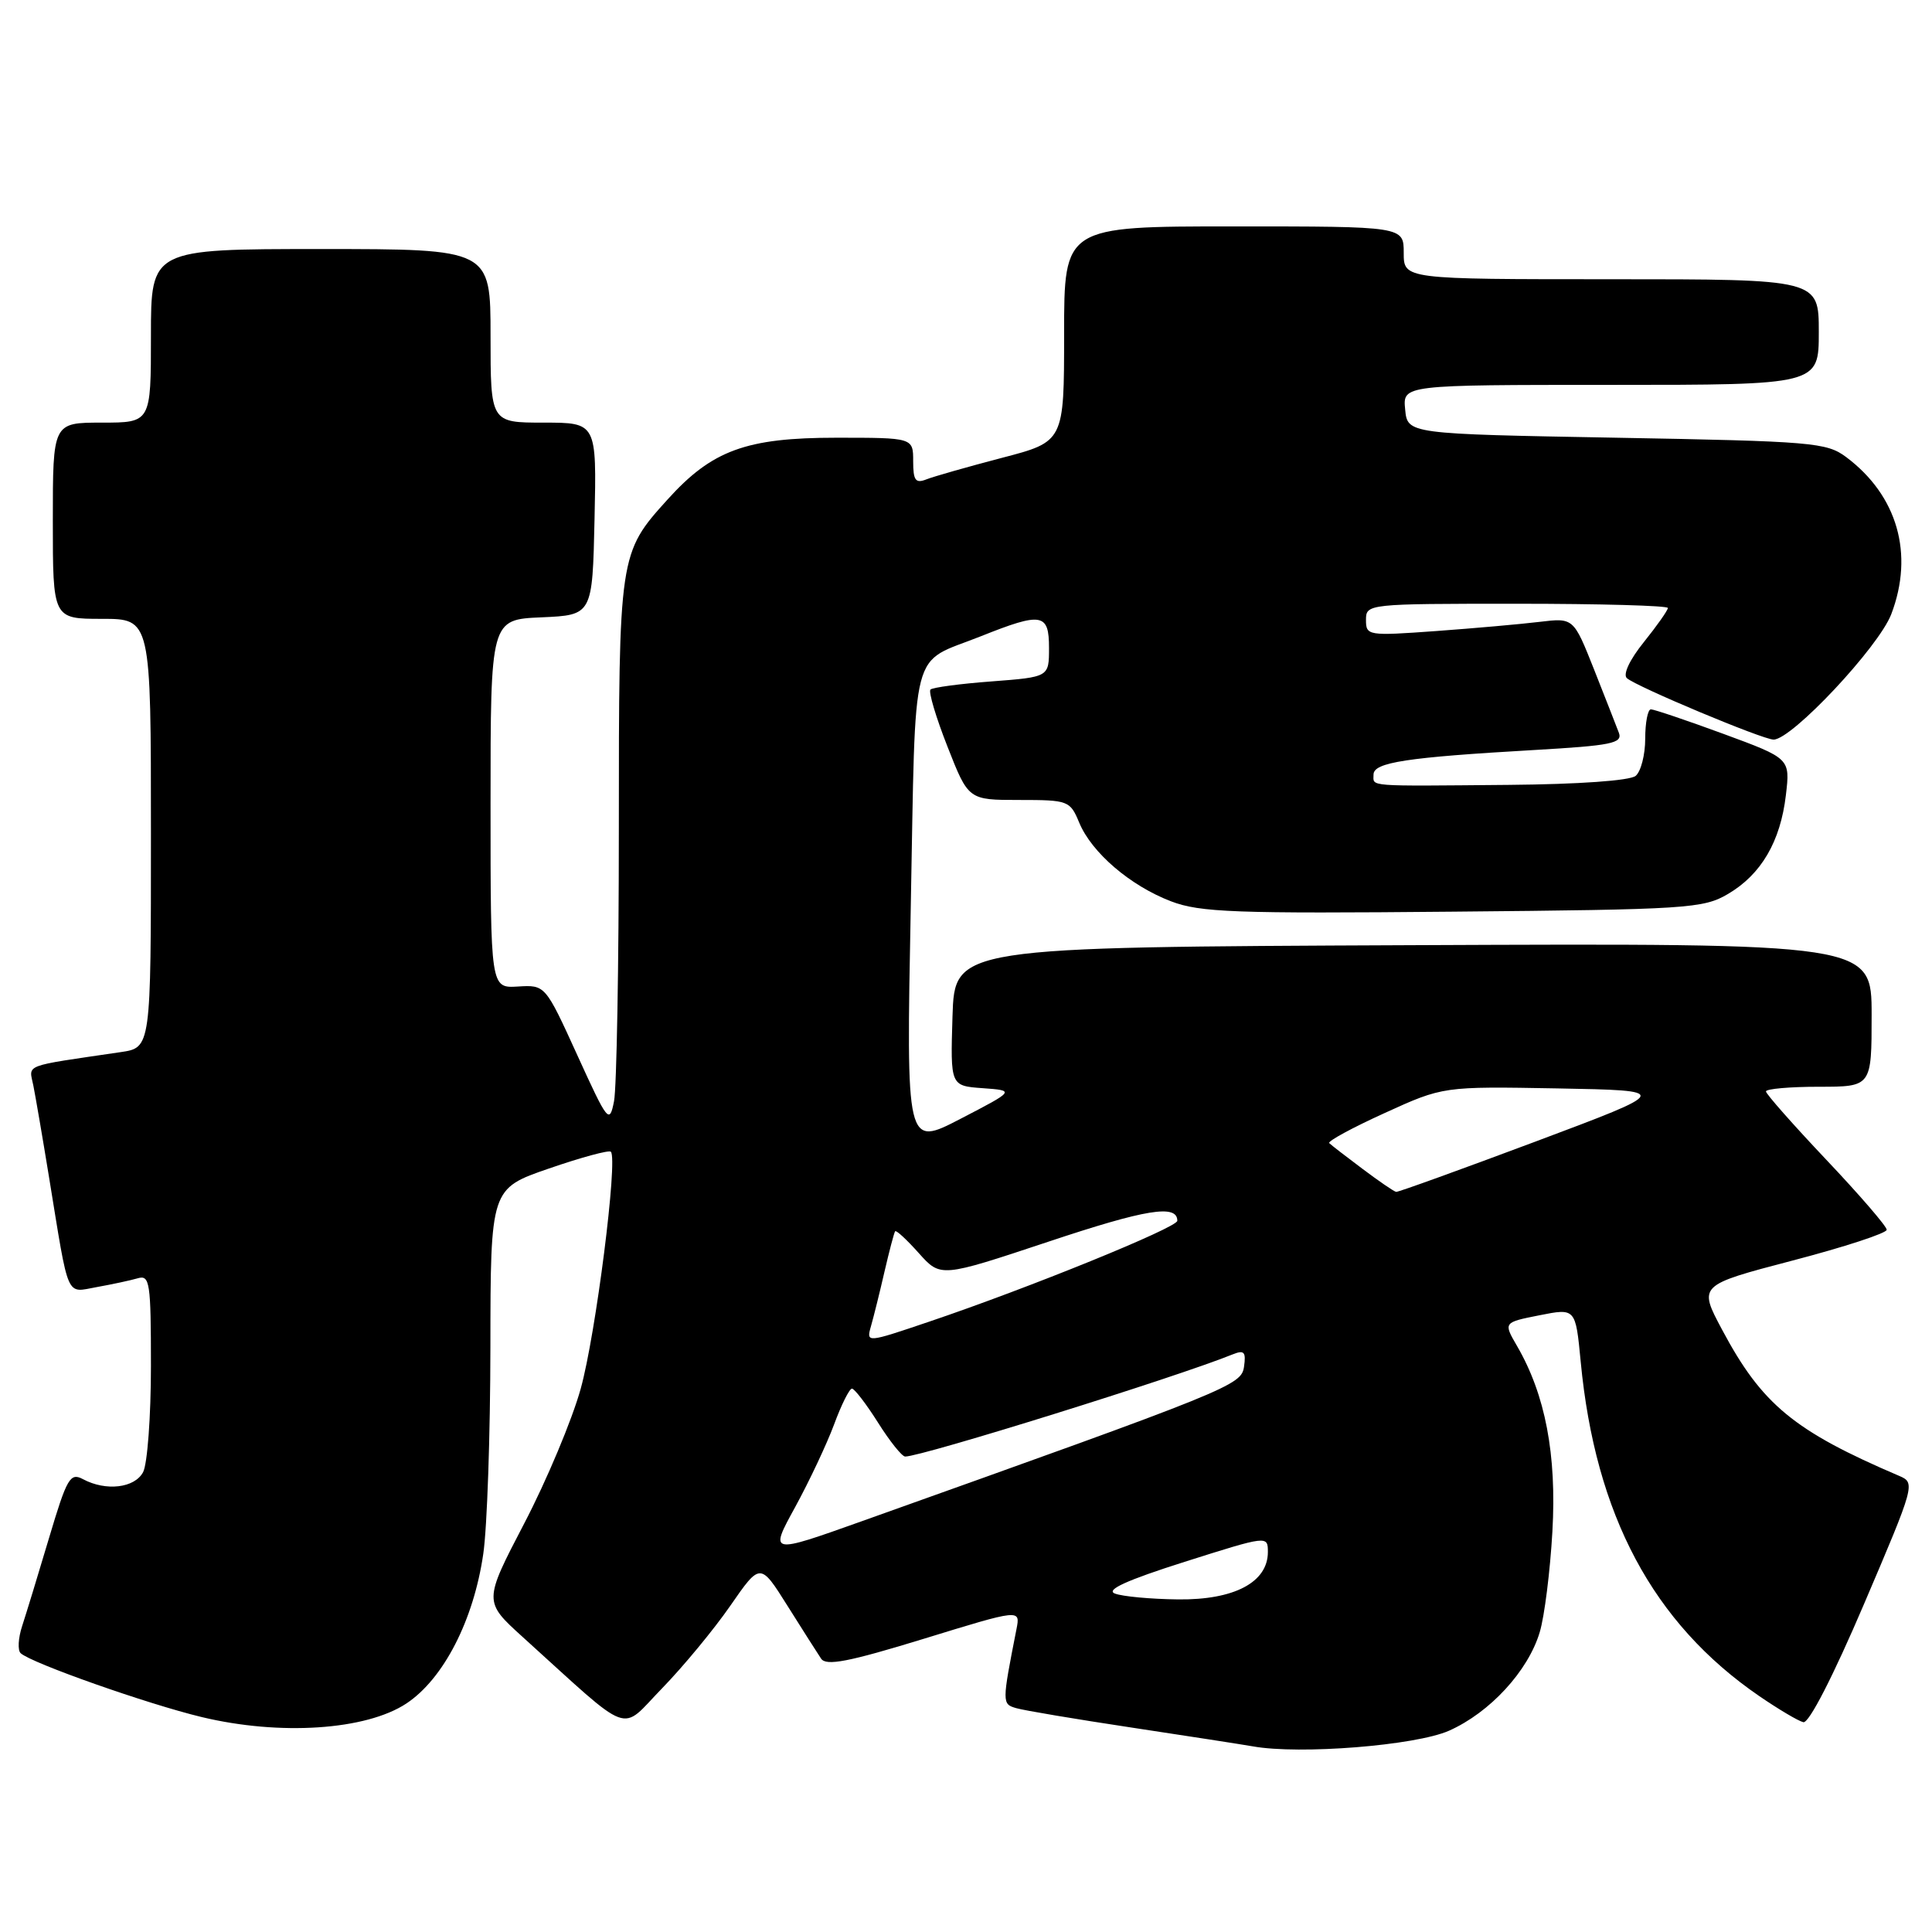 <?xml version="1.0" encoding="UTF-8" standalone="no"?>
<!DOCTYPE svg PUBLIC "-//W3C//DTD SVG 1.1//EN" "http://www.w3.org/Graphics/SVG/1.1/DTD/svg11.dtd" >
<svg xmlns="http://www.w3.org/2000/svg" xmlns:xlink="http://www.w3.org/1999/xlink" version="1.1" viewBox="0 0 256 256">
 <g >
 <path fill="currentColor"
d=" M 192.00 229.33 C 197.41 226.93 202.48 221.43 204.02 216.28 C 204.65 214.20 205.40 208.20 205.70 202.94 C 206.28 192.75 204.77 184.82 201.02 178.36 C 199.20 175.23 199.20 175.23 203.99 174.28 C 208.77 173.33 208.77 173.33 209.45 180.42 C 211.39 200.77 219.02 215.07 233.11 224.74 C 235.65 226.48 238.28 228.04 238.95 228.20 C 239.69 228.38 242.91 222.10 247.01 212.50 C 253.73 196.77 253.81 196.48 251.67 195.57 C 237.72 189.61 233.47 186.11 228.19 176.20 C 225.04 170.30 225.04 170.30 237.52 167.03 C 244.38 165.24 250.00 163.40 250.00 162.95 C 250.00 162.50 246.40 158.33 242.00 153.68 C 237.60 149.03 234.00 144.95 234.00 144.62 C 234.00 144.28 237.15 144.00 241.00 144.00 C 248.00 144.00 248.00 144.00 248.00 134.49 C 248.00 124.98 248.00 124.98 187.25 125.24 C 126.50 125.50 126.50 125.50 126.21 134.69 C 125.93 143.88 125.93 143.88 130.21 144.19 C 134.50 144.50 134.50 144.50 127.29 148.24 C 120.07 151.99 120.07 151.99 120.68 120.24 C 121.37 84.60 120.46 88.11 129.99 84.30 C 138.06 81.08 139.00 81.25 139.00 85.86 C 139.00 89.71 139.00 89.71 131.40 90.29 C 127.22 90.60 123.58 91.09 123.29 91.37 C 123.01 91.66 124.02 95.06 125.55 98.94 C 128.32 106.00 128.32 106.00 135.04 106.00 C 141.56 106.00 141.79 106.09 143.00 109.00 C 144.65 112.98 149.76 117.36 155.17 119.43 C 159.02 120.90 163.63 121.07 192.53 120.80 C 223.59 120.52 225.70 120.38 228.96 118.46 C 233.36 115.88 235.92 111.51 236.64 105.35 C 237.21 100.50 237.21 100.50 228.36 97.24 C 223.49 95.45 219.16 93.99 218.75 93.99 C 218.34 94.00 218.00 95.74 218.00 97.88 C 218.00 100.01 217.43 102.23 216.73 102.81 C 215.97 103.44 209.17 103.92 199.98 104.00 C 180.77 104.17 182.00 104.26 182.00 102.63 C 182.00 101.02 186.38 100.35 203.30 99.38 C 213.53 98.79 215.02 98.49 214.51 97.10 C 214.18 96.22 212.69 92.43 211.21 88.68 C 208.50 81.86 208.50 81.86 204.00 82.40 C 201.53 82.70 195.34 83.25 190.25 83.62 C 181.25 84.27 181.00 84.23 181.00 82.14 C 181.00 80.02 181.22 80.00 201.00 80.00 C 212.00 80.00 221.00 80.25 221.00 80.56 C 221.00 80.87 219.57 82.90 217.82 85.08 C 215.94 87.41 215.02 89.37 215.57 89.86 C 216.86 91.00 233.58 98.00 235.01 98.00 C 237.43 98.00 248.93 85.74 250.60 81.39 C 253.65 73.40 251.42 65.65 244.62 60.56 C 242.03 58.63 240.15 58.47 214.18 58.00 C 186.50 57.50 186.50 57.50 186.19 54.25 C 185.87 51.00 185.87 51.00 213.44 51.00 C 241.00 51.00 241.00 51.00 241.00 44.00 C 241.00 37.00 241.00 37.00 213.50 37.00 C 186.00 37.00 186.00 37.00 186.00 33.50 C 186.00 30.00 186.00 30.00 163.50 30.00 C 141.00 30.00 141.00 30.00 141.00 44.26 C 141.00 58.52 141.00 58.52 132.75 60.67 C 128.21 61.86 123.71 63.14 122.75 63.52 C 121.31 64.09 121.00 63.66 121.00 61.11 C 121.00 58.00 121.00 58.00 110.82 58.00 C 98.88 58.00 94.35 59.66 88.47 66.17 C 82.02 73.30 82.00 73.44 82.00 109.84 C 82.00 127.94 81.71 144.18 81.36 145.93 C 80.76 148.97 80.54 148.69 76.49 139.80 C 72.25 130.50 72.25 130.50 68.62 130.72 C 65.00 130.94 65.00 130.94 65.00 106.52 C 65.00 82.09 65.00 82.09 71.75 81.80 C 78.50 81.50 78.50 81.50 78.78 68.75 C 79.06 56.00 79.06 56.00 72.03 56.00 C 65.00 56.00 65.00 56.00 65.00 44.50 C 65.00 33.00 65.00 33.00 42.50 33.00 C 20.00 33.00 20.00 33.00 20.00 44.50 C 20.00 56.00 20.00 56.00 13.50 56.00 C 7.00 56.00 7.00 56.00 7.00 69.00 C 7.00 82.00 7.00 82.00 13.50 82.00 C 20.00 82.00 20.00 82.00 20.00 110.41 C 20.00 138.82 20.00 138.82 16.00 139.41 C 2.82 141.35 3.84 140.96 4.42 143.85 C 4.71 145.31 5.65 150.78 6.50 156.00 C 9.19 172.46 8.67 171.28 12.85 170.54 C 14.86 170.18 17.29 169.66 18.25 169.38 C 19.85 168.91 20.00 169.91 20.00 181.00 C 20.00 187.67 19.53 194.00 18.96 195.07 C 17.83 197.18 14.03 197.62 11.00 196.00 C 9.30 195.09 8.87 195.83 6.51 203.75 C 5.08 208.56 3.47 213.82 2.94 215.44 C 2.41 217.05 2.32 218.68 2.74 219.06 C 4.21 220.39 19.57 225.80 26.73 227.52 C 37.10 230.01 48.50 229.26 53.85 225.72 C 58.77 222.46 62.77 214.68 64.04 205.87 C 64.55 202.37 64.97 190.05 64.98 178.50 C 65.00 157.50 65.00 157.50 72.75 154.83 C 77.01 153.36 80.70 152.36 80.94 152.61 C 81.90 153.56 78.94 176.85 76.95 184.00 C 75.81 188.12 72.44 196.16 69.47 201.85 C 64.07 212.21 64.07 212.21 69.28 216.93 C 84.06 230.30 82.03 229.55 87.73 223.71 C 90.52 220.84 94.59 215.92 96.77 212.77 C 100.74 207.04 100.74 207.04 104.34 212.77 C 106.32 215.92 108.33 219.08 108.80 219.78 C 109.47 220.78 112.43 220.21 122.43 217.14 C 135.21 213.21 135.21 213.21 134.69 215.86 C 132.76 225.67 132.76 225.79 134.66 226.34 C 135.67 226.64 142.57 227.80 150.00 228.92 C 157.43 230.04 164.62 231.16 166.00 231.40 C 172.22 232.52 187.57 231.29 192.00 229.33 Z  M 147.72 211.15 C 146.48 210.67 149.31 209.38 156.97 206.95 C 167.95 203.47 168.00 203.46 168.00 205.65 C 168.00 209.66 163.55 212.01 156.12 211.93 C 152.48 211.89 148.70 211.54 147.72 211.15 Z  M 105.35 199.72 C 107.22 196.30 109.55 191.36 110.52 188.75 C 111.48 186.14 112.55 184.00 112.89 184.00 C 113.22 184.00 114.78 186.03 116.34 188.50 C 117.90 190.98 119.52 193.00 119.94 193.00 C 122.16 193.00 155.96 182.46 163.34 179.46 C 164.86 178.85 165.12 179.13 164.84 181.09 C 164.48 183.57 163.23 184.07 114.22 201.56 C 101.94 205.94 101.94 205.94 105.35 199.72 Z  M 115.41 175.72 C 115.76 174.50 116.57 171.25 117.20 168.50 C 117.84 165.75 118.47 163.34 118.61 163.15 C 118.75 162.96 120.16 164.27 121.75 166.05 C 124.64 169.28 124.64 169.28 138.86 164.55 C 151.87 160.21 156.00 159.54 156.00 161.76 C 156.00 162.66 136.29 170.68 123.14 175.12 C 114.78 177.95 114.78 177.95 115.41 175.72 Z  M 180.54 154.88 C 178.36 153.25 176.37 151.71 176.13 151.47 C 175.89 151.22 179.19 149.43 183.46 147.49 C 191.22 143.95 191.22 143.95 206.36 144.22 C 221.50 144.50 221.50 144.50 203.50 151.25 C 193.59 154.96 185.27 157.97 185.00 157.93 C 184.72 157.89 182.72 156.52 180.54 154.88 Z "/>
</g>
</svg>